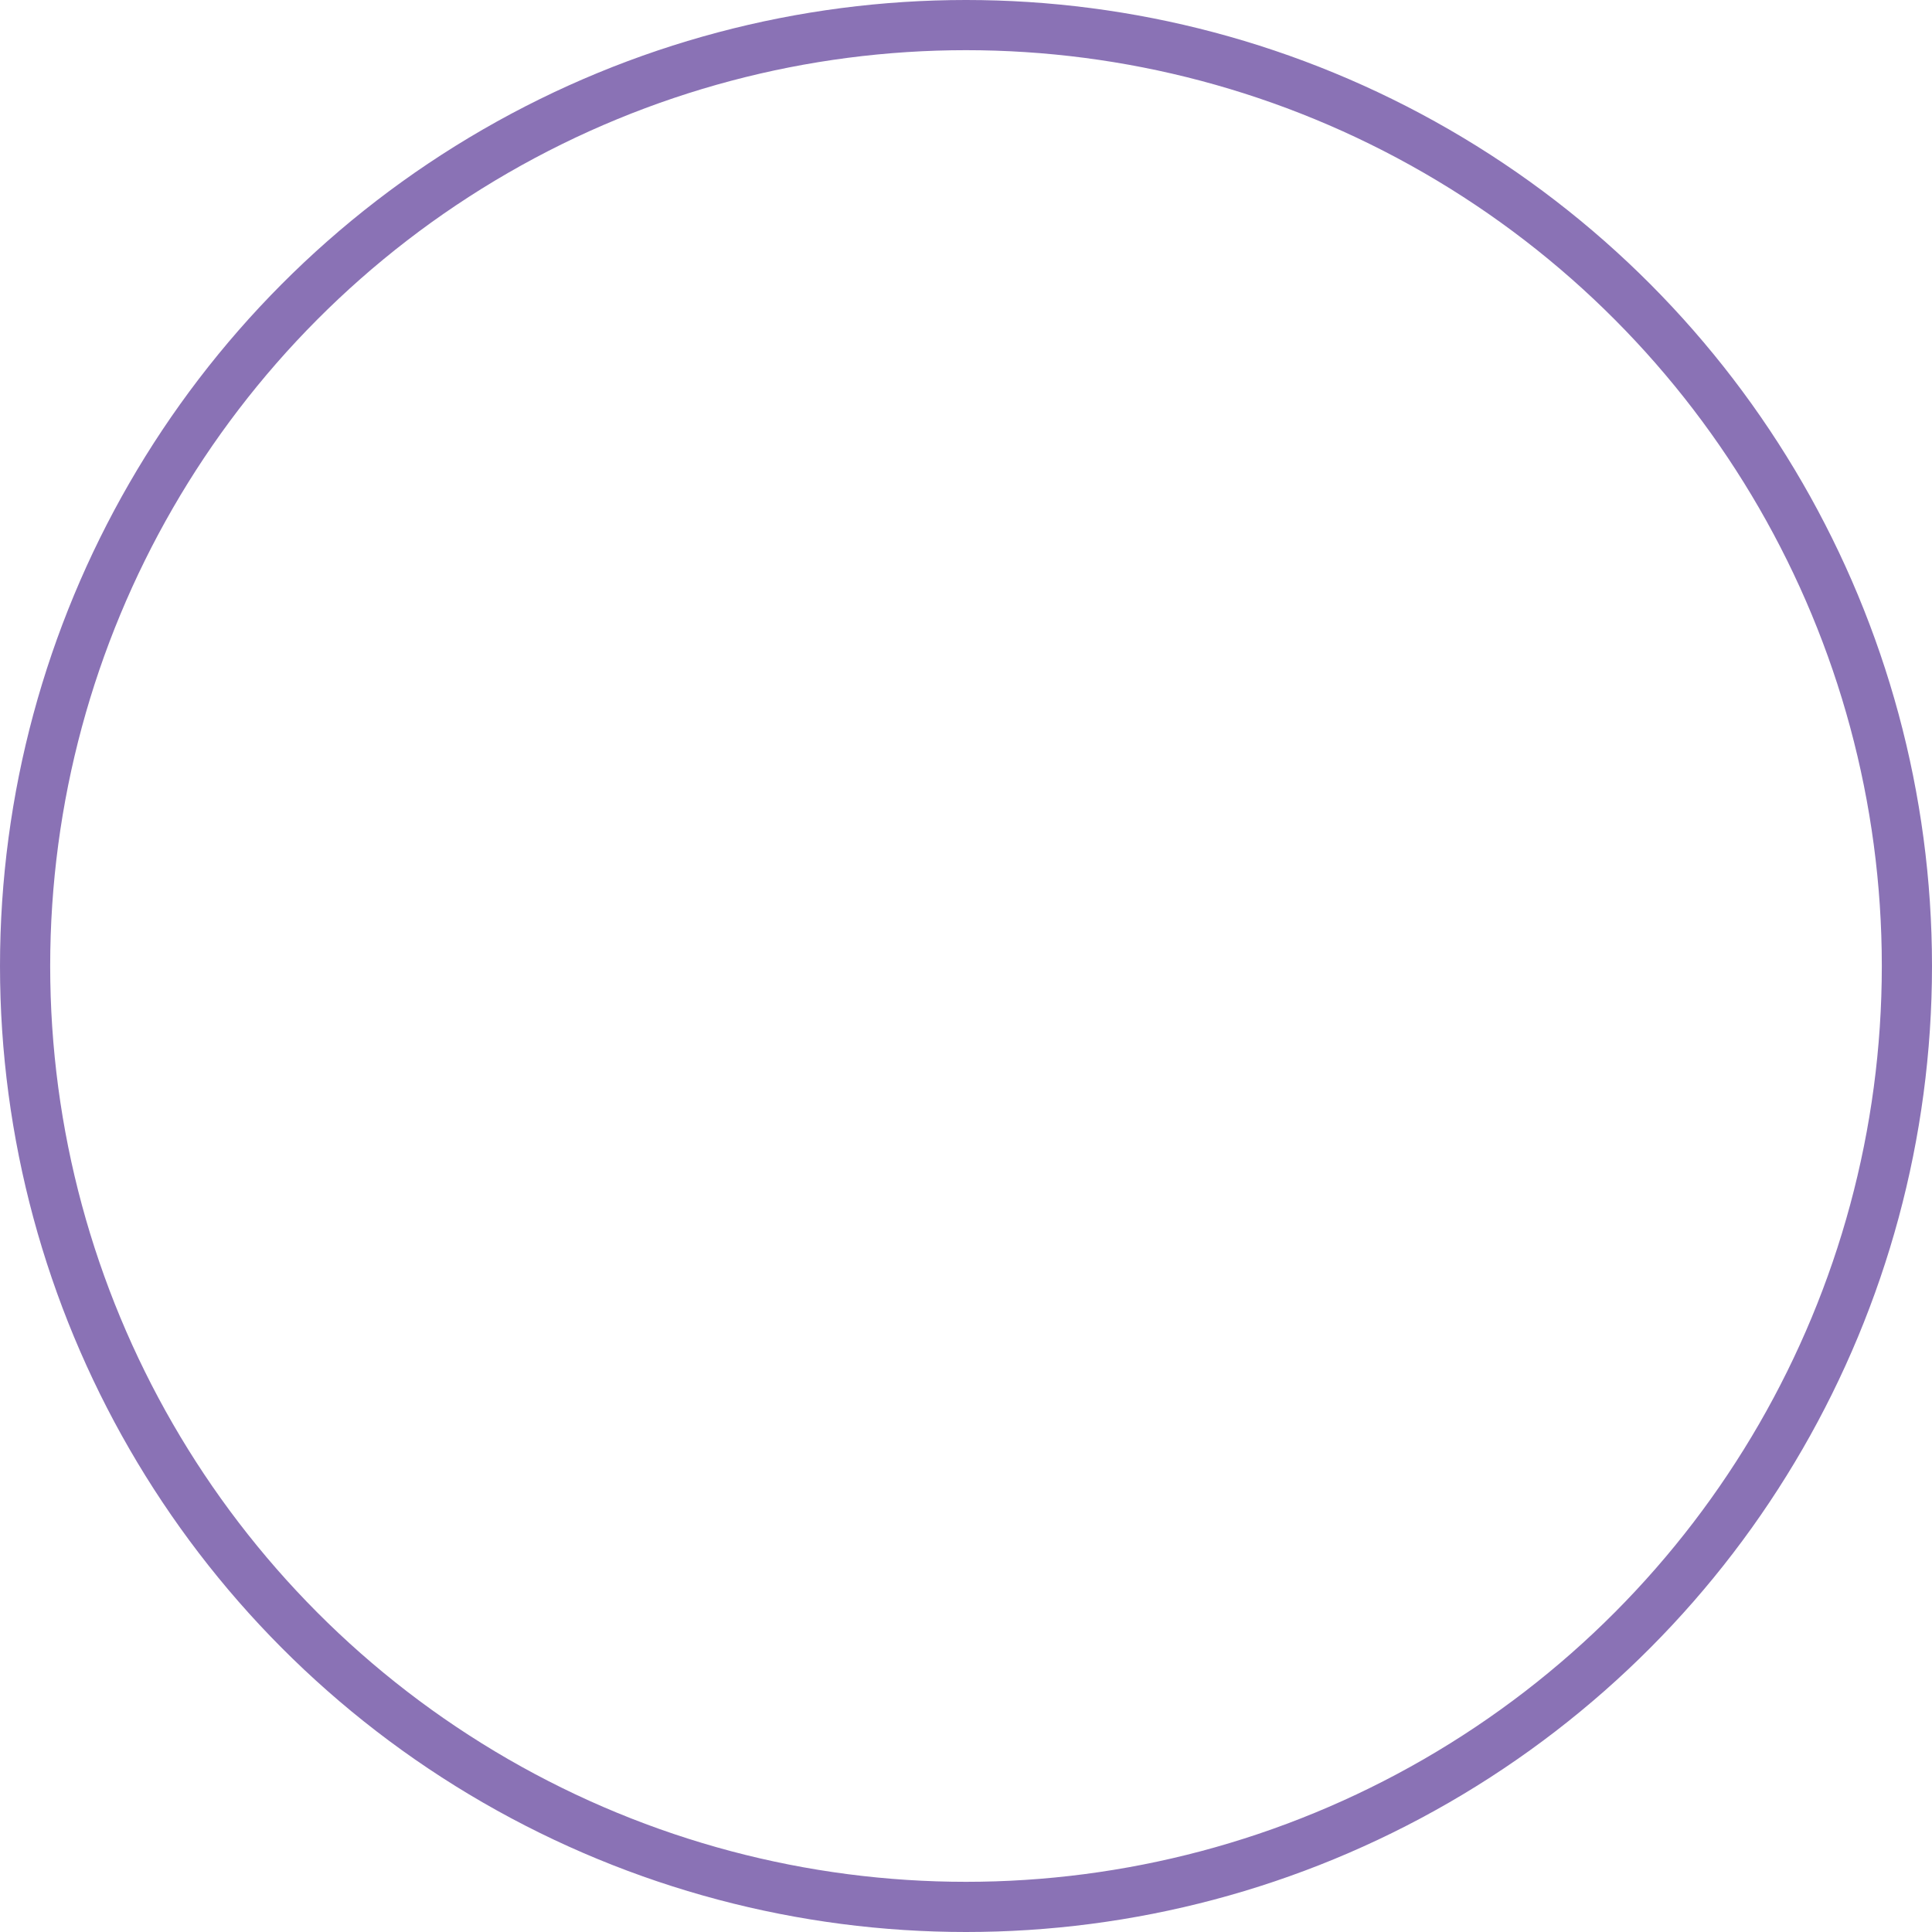 <svg width="77" height="77" viewBox="0 0 77 77" fill="none" xmlns="http://www.w3.org/2000/svg">
<rect width="77" height="77" fill="#E5E5E5"/>
<rect width="1440" height="1024" transform="translate(-365 -199)" fill="white"/>
<circle cx="38.5" cy="38.5" r="37.5" stroke="#7D63AD" stroke-width="2"/>
<g filter="url(#filter0_b_149_38)">
<rect x="-95" y="-37" width="900" height="700" rx="20" fill="white" fill-opacity="0.1"/>
<rect x="-94" y="-36" width="898" height="698" rx="19" stroke="#7D63AD" stroke-width="2"/>
</g>
<defs>
<filter id="filter0_b_149_38" x="-125" y="-67" width="960" height="760" filterUnits="userSpaceOnUse" color-interpolation-filters="sRGB">
<feFlood flood-opacity="0" result="BackgroundImageFix"/>
<feGaussianBlur in="BackgroundImage" stdDeviation="15"/>
<feComposite in2="SourceAlpha" operator="in" result="effect1_backgroundBlur_149_38"/>
<feBlend mode="normal" in="SourceGraphic" in2="effect1_backgroundBlur_149_38" result="shape"/>
</filter>
</defs>
</svg>
